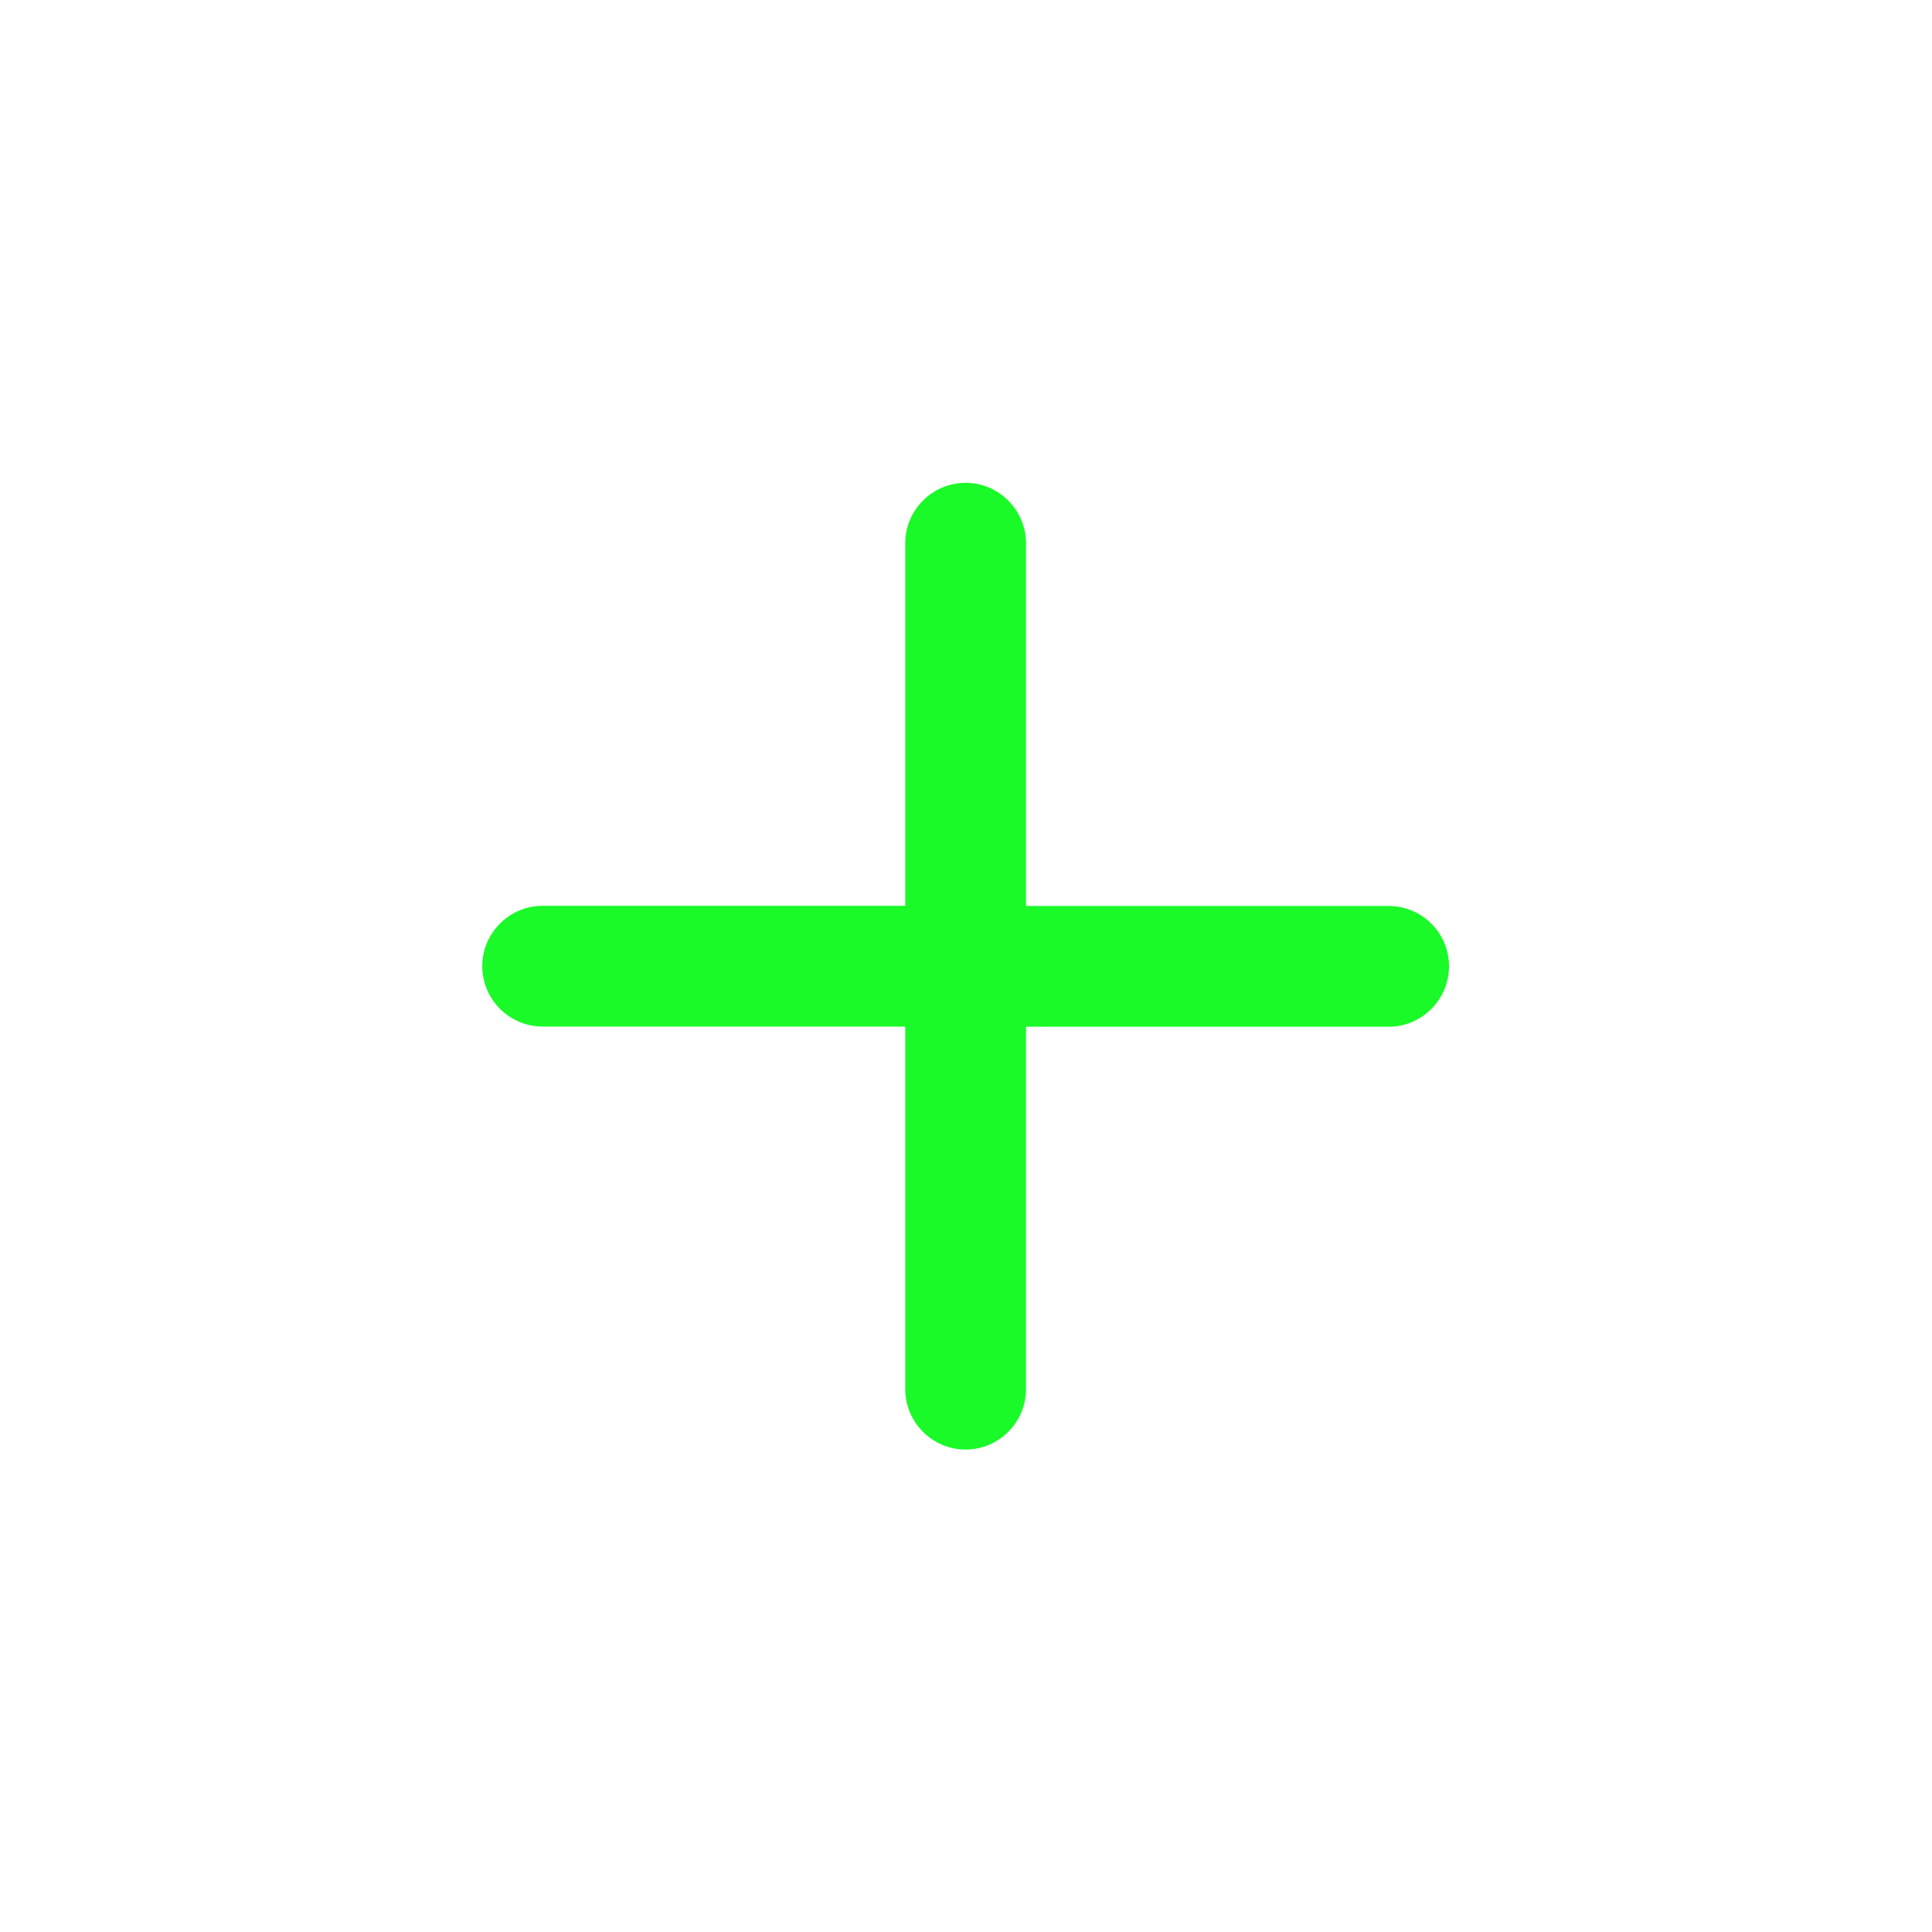 <?xml version="1.0" standalone="no"?><!DOCTYPE svg PUBLIC "-//W3C//DTD SVG 1.1//EN" "http://www.w3.org/Graphics/SVG/1.1/DTD/svg11.dtd"><svg t="1562676919906" class="icon" viewBox="0 0 1024 1024" version="1.1" xmlns="http://www.w3.org/2000/svg" p-id="3774" width="16" height="16" xmlns:xlink="http://www.w3.org/1999/xlink"><defs><style type="text/css"></style></defs><path d="M736.1 480.2H543.8V287.9c0-17.6-14.4-32-32-32s-32 14.4-32 32v192.2H287.6c-17.6 0-32 14.4-32 32s14.4 32 32 32h192.2v192.2c0 17.6 14.4 32 32 32s32-14.4 32-32V544.2H736c17.6 0 32-14.4 32-32 0.1-17.6-14.3-32-31.9-32z" p-id="3775" fill="#1afa29"></path></svg>